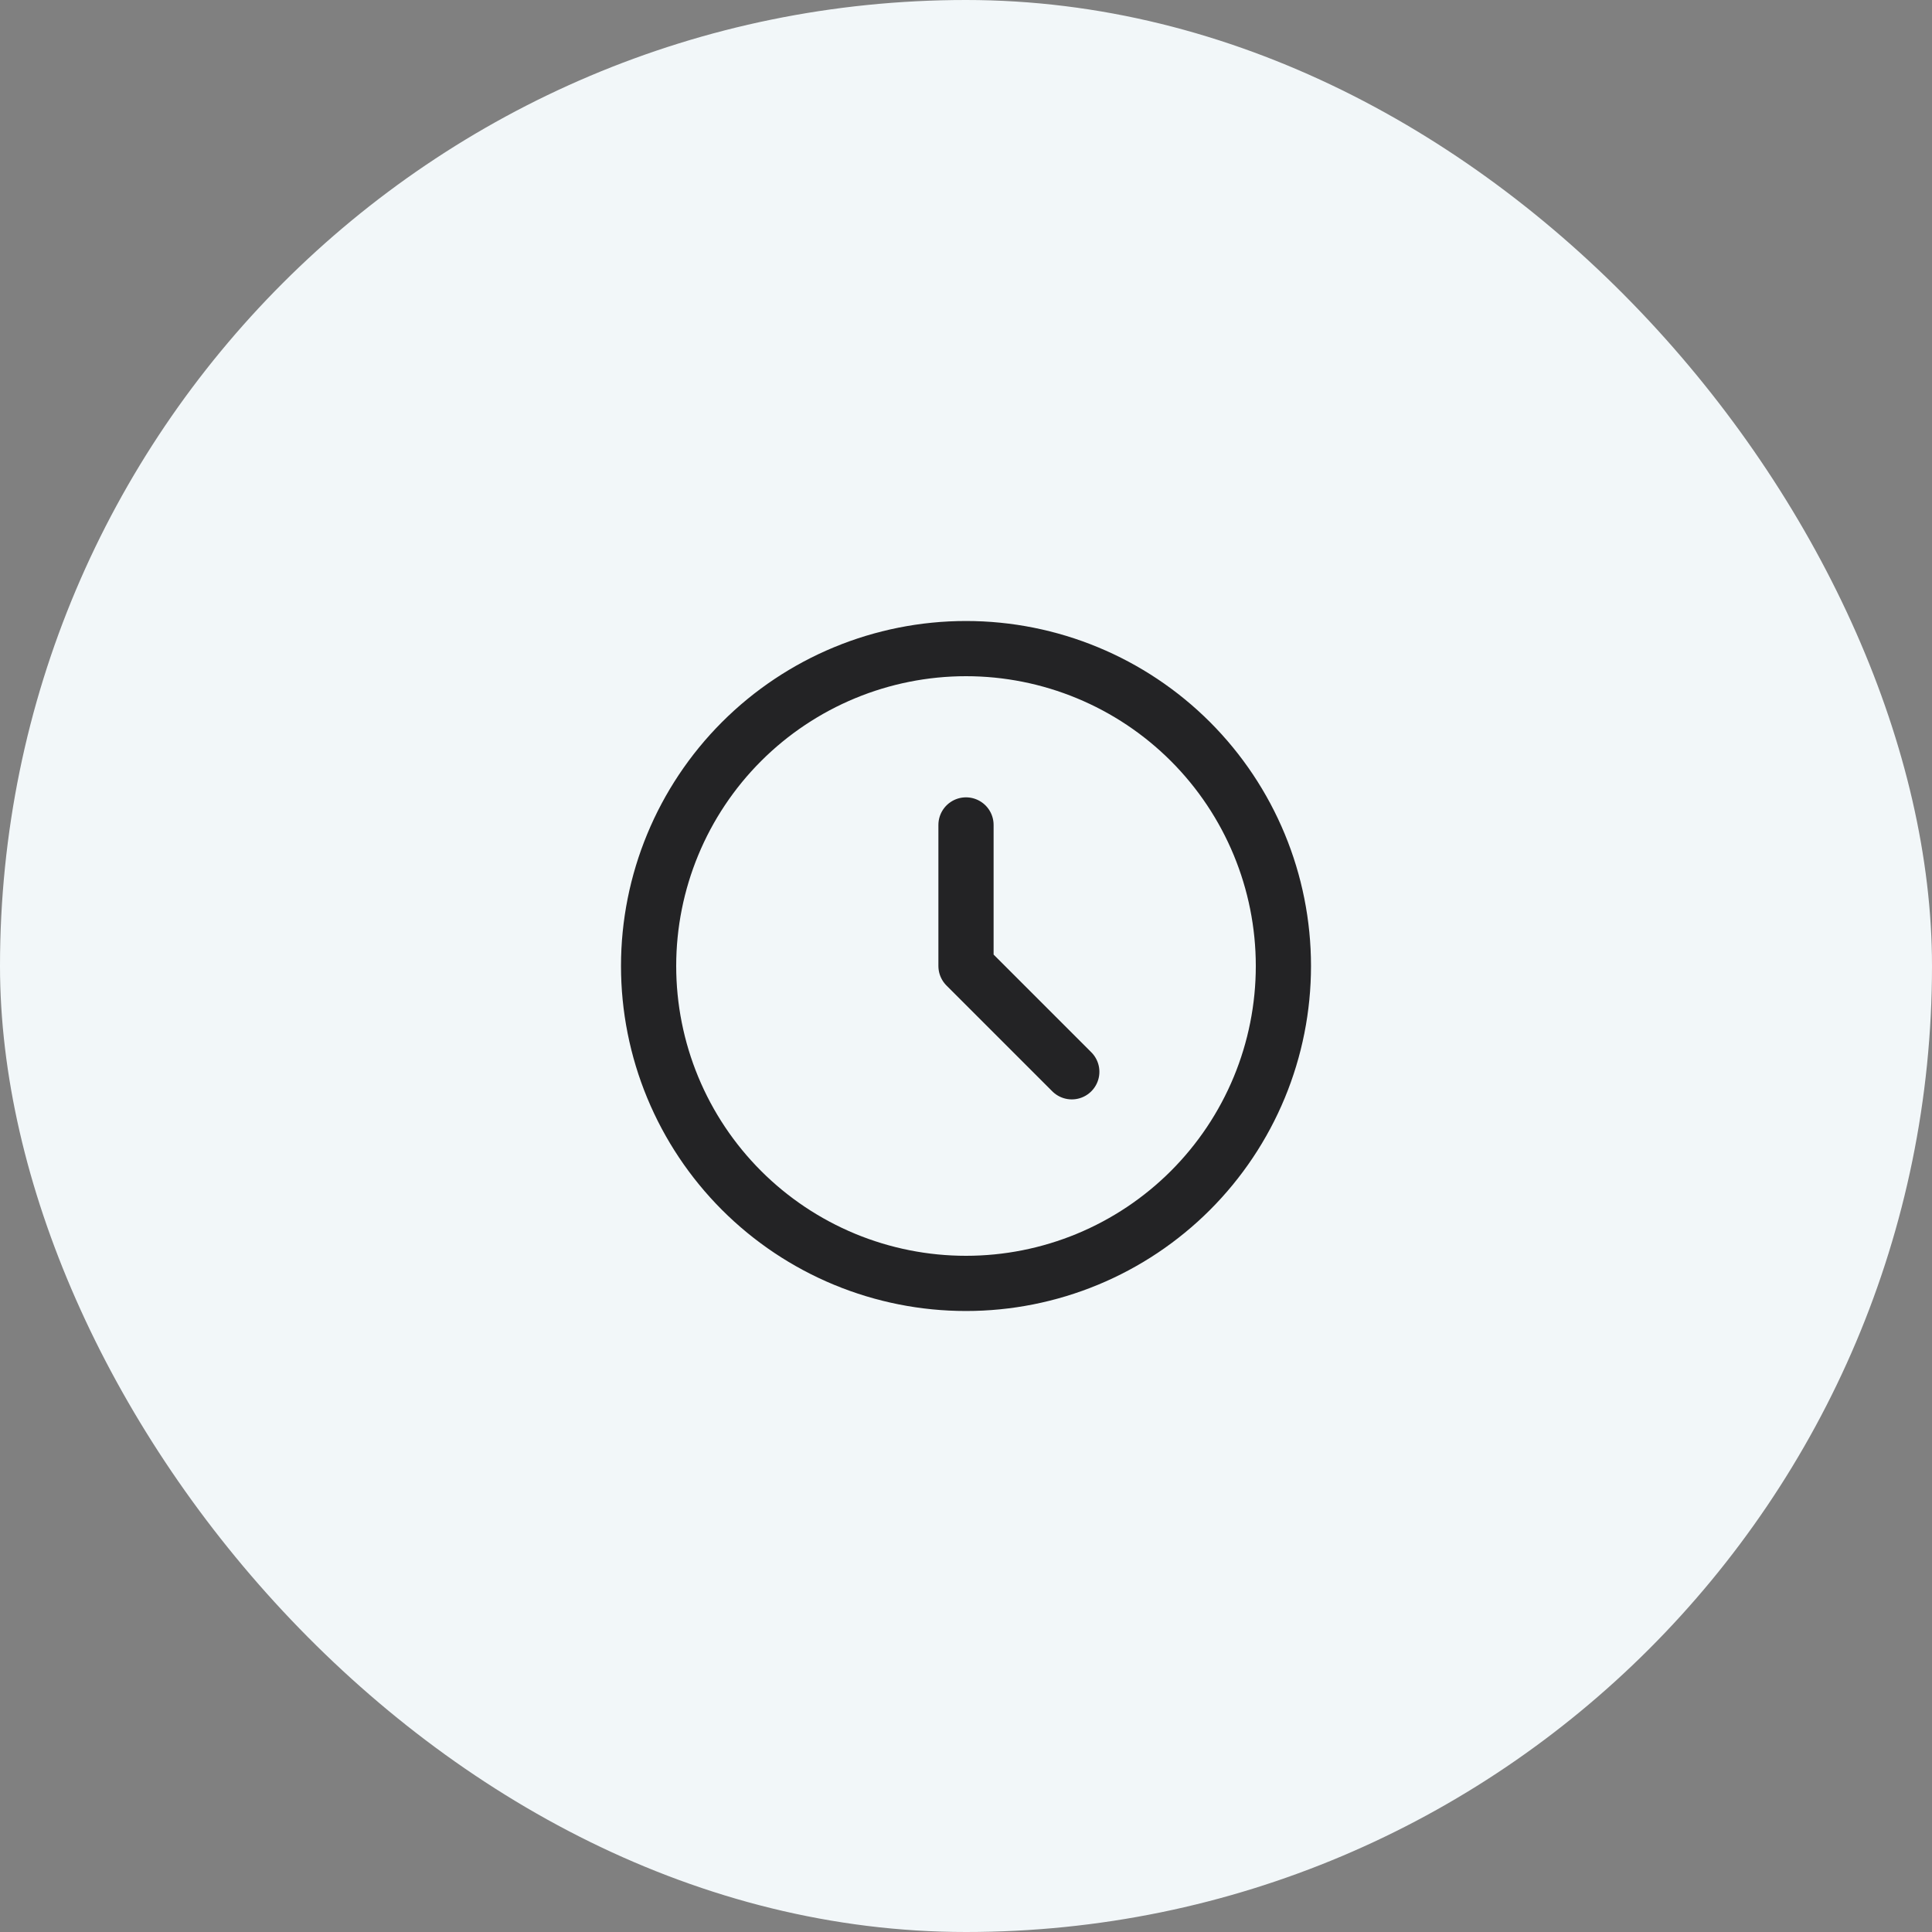 <svg width="70" height="70" viewBox="0 0 70 70" fill="none" xmlns="http://www.w3.org/2000/svg">
<rect x="0" y="0" width="70" height="70" fill="#808080" stroke="none"/>
<rect width="70" height="70" rx="35" fill="#F2F7F9"/>
<path d="M35 29.889V35L38.833 38.833M46.5 35C46.5 36.51 46.203 38.006 45.625 39.401C45.047 40.796 44.2 42.064 43.132 43.132C42.064 44.2 40.796 45.047 39.401 45.625C38.006 46.203 36.51 46.5 35 46.5C33.49 46.5 31.994 46.203 30.599 45.625C29.204 45.047 27.936 44.2 26.868 43.132C25.8 42.064 24.953 40.796 24.375 39.401C23.797 38.006 23.5 36.51 23.5 35C23.5 31.95 24.712 29.025 26.868 26.868C29.025 24.712 31.95 23.5 35 23.5C38.05 23.5 40.975 24.712 43.132 26.868C45.288 29.025 46.5 31.95 46.5 35Z" stroke="#232325" stroke-width="2" stroke-linecap="round" stroke-linejoin="round"/>
</svg>
